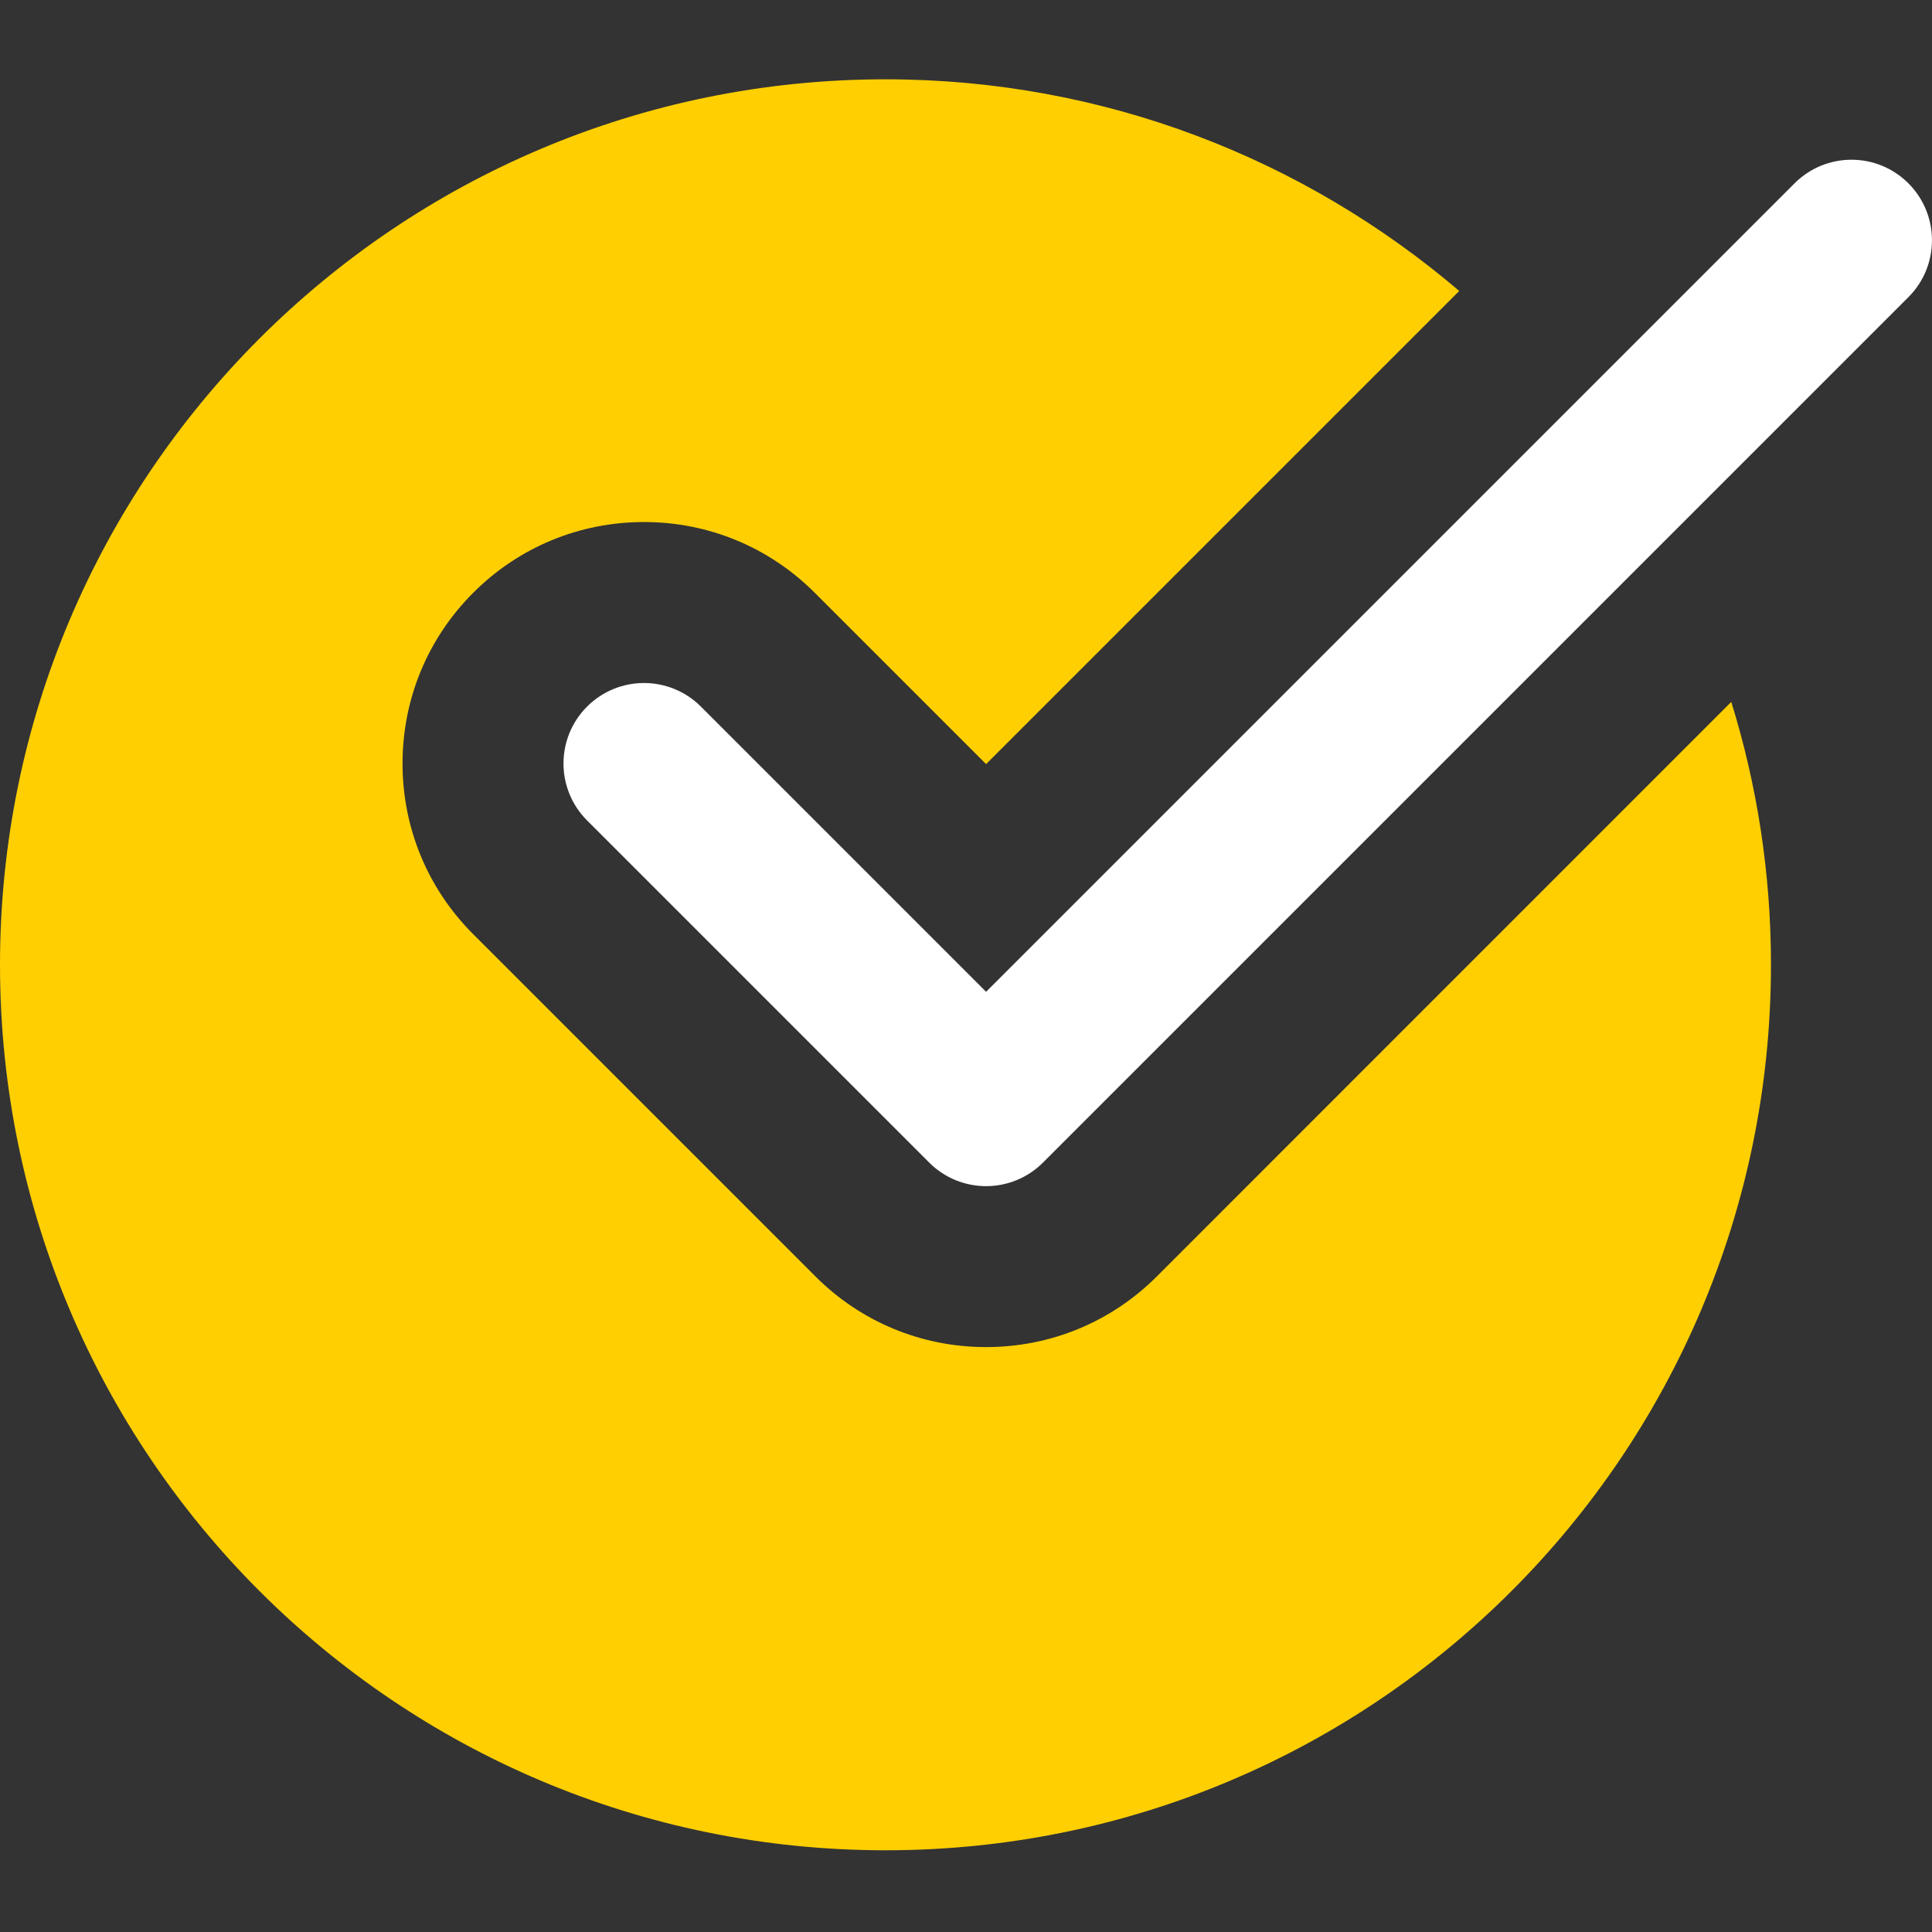<svg width="20" height="20" viewBox="0 0 20 20" fill="none" xmlns="http://www.w3.org/2000/svg">
<rect x="0" y="0" width="20" height="20" fill="#333333" stroke="none"/>
<path d="M11.976 13.213C11.504 13.685 10.876 13.945 10.208 13.945C9.541 13.945 8.912 13.685 8.441 13.213L4.899 9.671C4.427 9.2 4.167 8.571 4.167 7.904C4.167 7.236 4.427 6.608 4.899 6.136C5.371 5.664 5.999 5.404 6.667 5.404C7.334 5.404 7.962 5.664 8.434 6.136L10.208 7.91L15.106 3.012C13.506 1.648 11.434 0.821 9.167 0.821C4.104 0.821 0 4.925 0 9.987C0 15.05 4.104 19.154 9.167 19.154C14.229 19.154 18.333 15.05 18.333 9.987C18.333 9.04 18.189 8.126 17.922 7.266L11.976 13.213Z" fill="#FFCF02"/>
<path d="M10.208 12.279C9.995 12.279 9.781 12.197 9.619 12.035L6.077 8.493C5.752 8.167 5.752 7.64 6.077 7.315C6.403 6.989 6.93 6.989 7.256 7.315L10.208 10.267L18.577 1.898C18.903 1.572 19.43 1.572 19.756 1.898C20.081 2.224 20.081 2.75 19.756 3.076L10.797 12.035C10.635 12.197 10.421 12.279 10.208 12.279Z" fill="white"/>
</svg>
